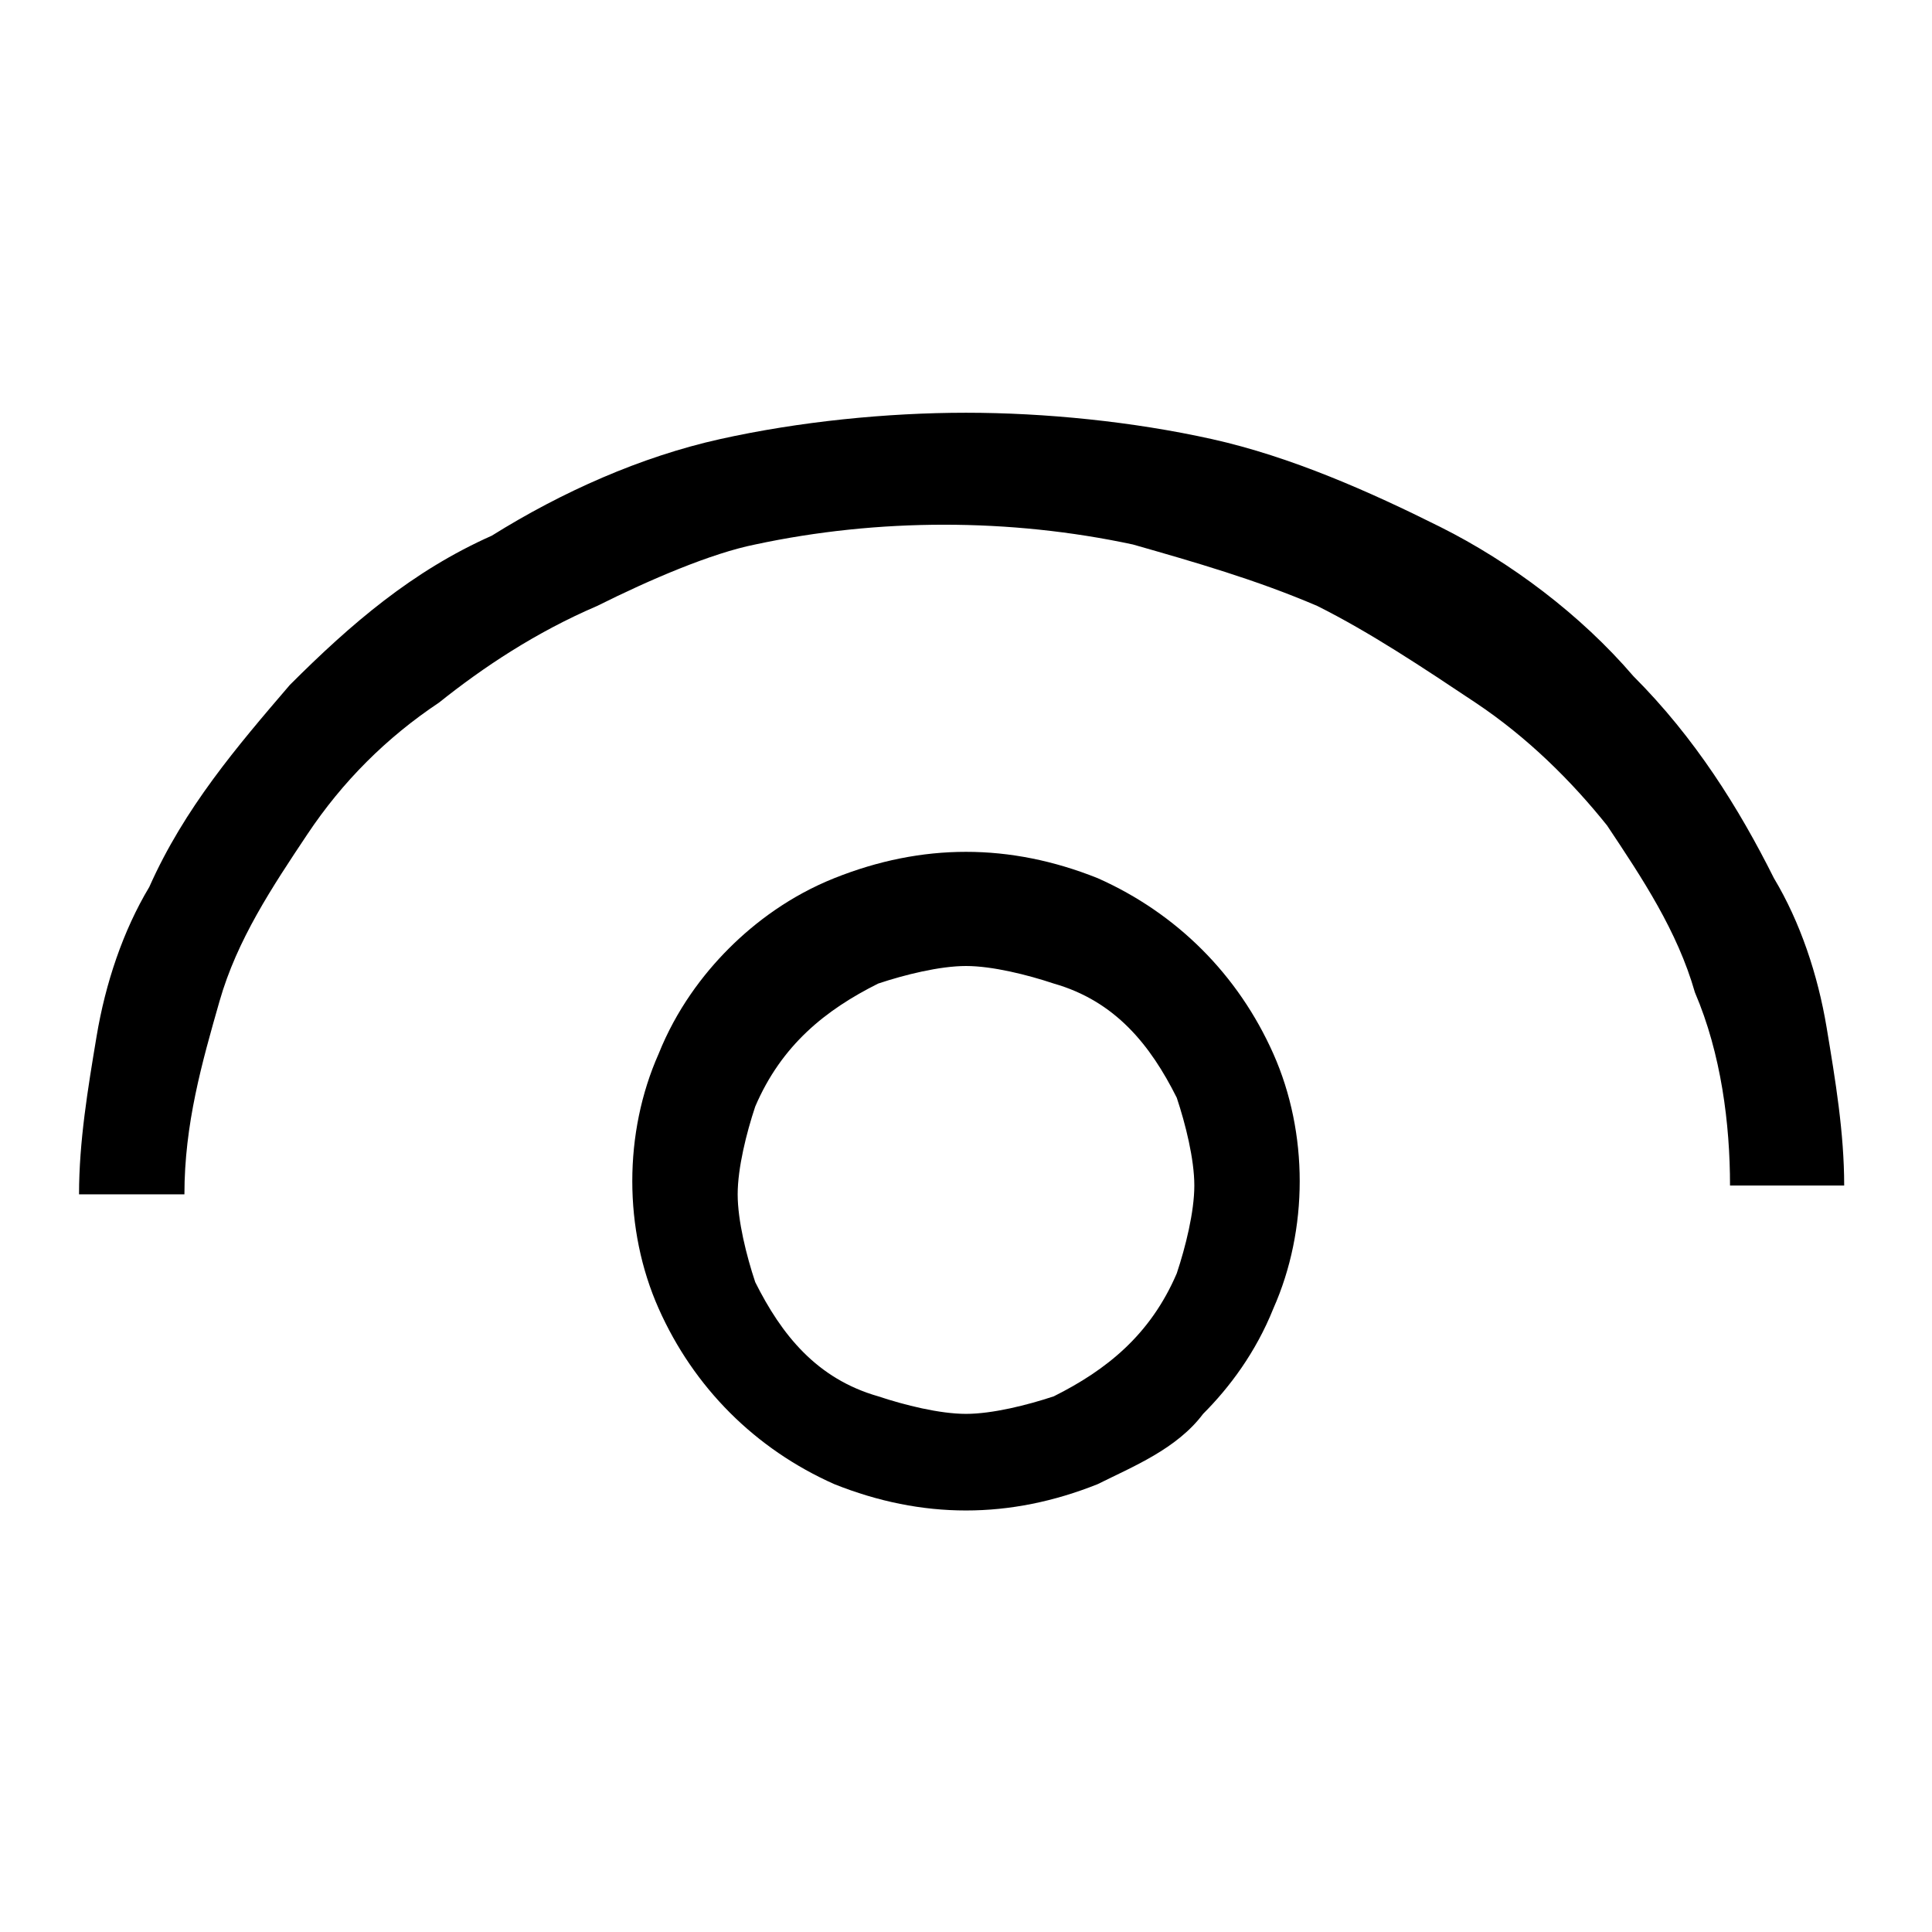 <?xml version="1.0" encoding="utf-8"?>
<!-- Generator: Adobe Illustrator 23.0.3, SVG Export Plug-In . SVG Version: 6.00 Build 0)  -->
<svg version="1.1" id="Слой_1" xmlns="http://www.w3.org/2000/svg" xmlns:xlink="http://www.w3.org/1999/xlink" x="0px" y="0px"
	 viewBox="0 0 22 22" style="enable-background:new 0 0 22 22;" xml:space="preserve">
<style type="text/css">
	.st0{fill:none;}
</style>
<title>Ресурс 1208</title>
<g>
	<g id="Слой_1-2">
		<rect id="canvas_background" class="st0" width="22" height="22"/>
		<path d="M11,4.7c0.9,0,1.9,0.1,2.8,0.3c0.9,0.2,1.8,0.6,2.6,1c0.8,0.4,1.6,1,2.2,1.7c0.7,0.7,1.2,1.5,1.6,2.3
			c0.3,0.5,0.5,1.1,0.6,1.7c0.1,0.6,0.2,1.2,0.2,1.8h-1.3c0-0.7-0.1-1.5-0.4-2.2c-0.2-0.7-0.6-1.3-1-1.9c-0.4-0.5-0.9-1-1.5-1.4
			c-0.6-0.4-1.2-0.8-1.8-1.1c-0.7-0.3-1.4-0.5-2.1-0.7c-1.4-0.3-2.9-0.3-4.3,0C8.1,6.3,7.4,6.6,6.8,6.9C6.1,7.2,5.5,7.6,5,8
			C4.4,8.4,3.9,8.9,3.5,9.5c-0.4,0.6-0.8,1.2-1,1.9c-0.2,0.7-0.4,1.4-0.4,2.2H0.9c0-0.6,0.1-1.2,0.2-1.8c0.1-0.6,0.3-1.2,0.6-1.7
			c0.4-0.9,1-1.6,1.6-2.3C4,7.1,4.7,6.5,5.6,6.1C6.4,5.6,7.3,5.2,8.2,5C9.1,4.8,10.1,4.7,11,4.7z M11,9.7c0.5,0,1,0.1,1.5,0.3
			c0.9,0.4,1.6,1.1,2,2c0.4,0.9,0.4,2,0,2.9c-0.2,0.5-0.5,0.9-0.8,1.2c-0.3,0.4-0.8,0.6-1.2,0.8c-1,0.4-2,0.4-3,0
			c-0.9-0.4-1.6-1.1-2-2c-0.4-0.9-0.4-2,0-2.9c0.2-0.5,0.5-0.9,0.8-1.2C8.6,10.5,9,10.2,9.5,10C10,9.8,10.5,9.7,11,9.7z M11,16.1
			c0.3,0,0.7-0.1,1-0.2c0.6-0.3,1.1-0.7,1.4-1.4c0.1-0.3,0.2-0.7,0.2-1c0-0.3-0.1-0.7-0.2-1c-0.3-0.6-0.7-1.1-1.4-1.3
			c-0.3-0.1-0.7-0.2-1-0.2c-0.3,0-0.7,0.1-1,0.2c-0.6,0.3-1.1,0.7-1.4,1.4c-0.1,0.3-0.2,0.7-0.2,1c0,0.3,0.1,0.7,0.2,1
			c0.3,0.6,0.7,1.1,1.4,1.3C10.3,16,10.7,16.1,11,16.1z"/>
	</g>
</g>
</svg>
